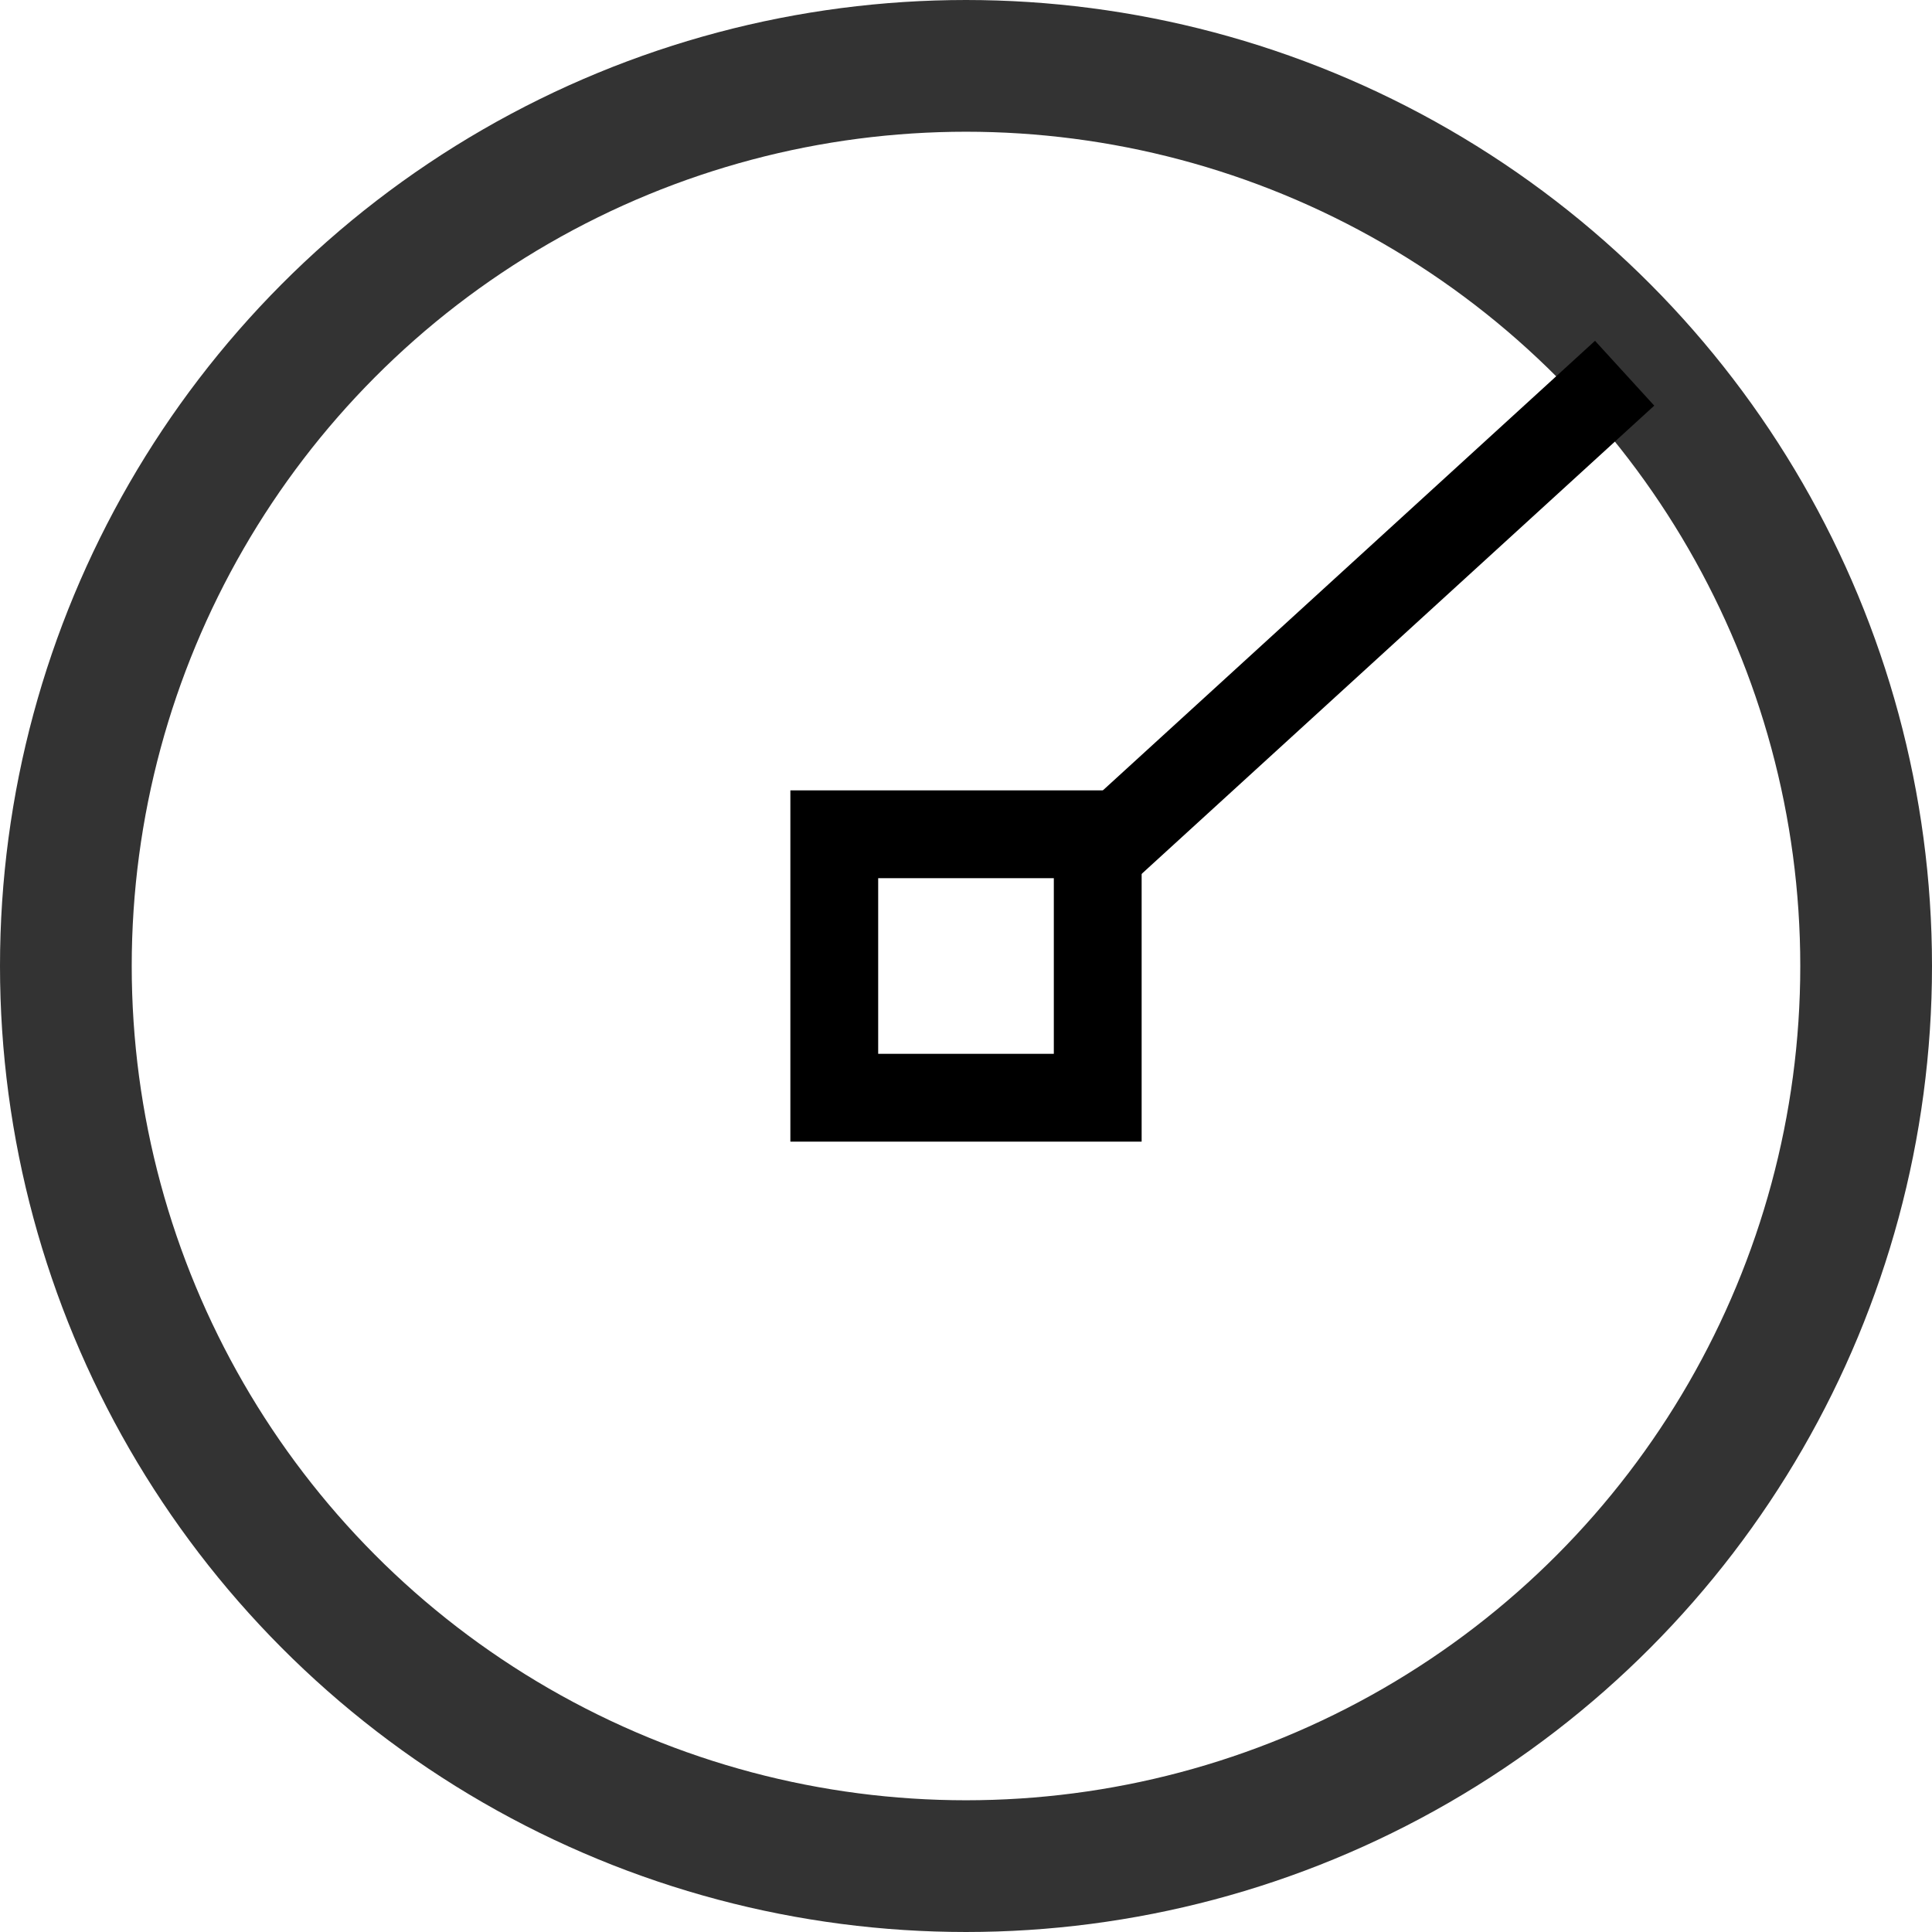 <svg width="44" height="44" viewBox="0 0 44 44" fill="none" xmlns="http://www.w3.org/2000/svg">
<rect x="19" y="19" width="6" height="6" stroke="black" stroke-width="2"/>
<path d="M25.293 19.194L37 8.5" stroke="black" stroke-width="2"/>
<circle opacity="0.8" cx="22" cy="22" r="20.5" stroke="black" stroke-width="3"/>
</svg>
